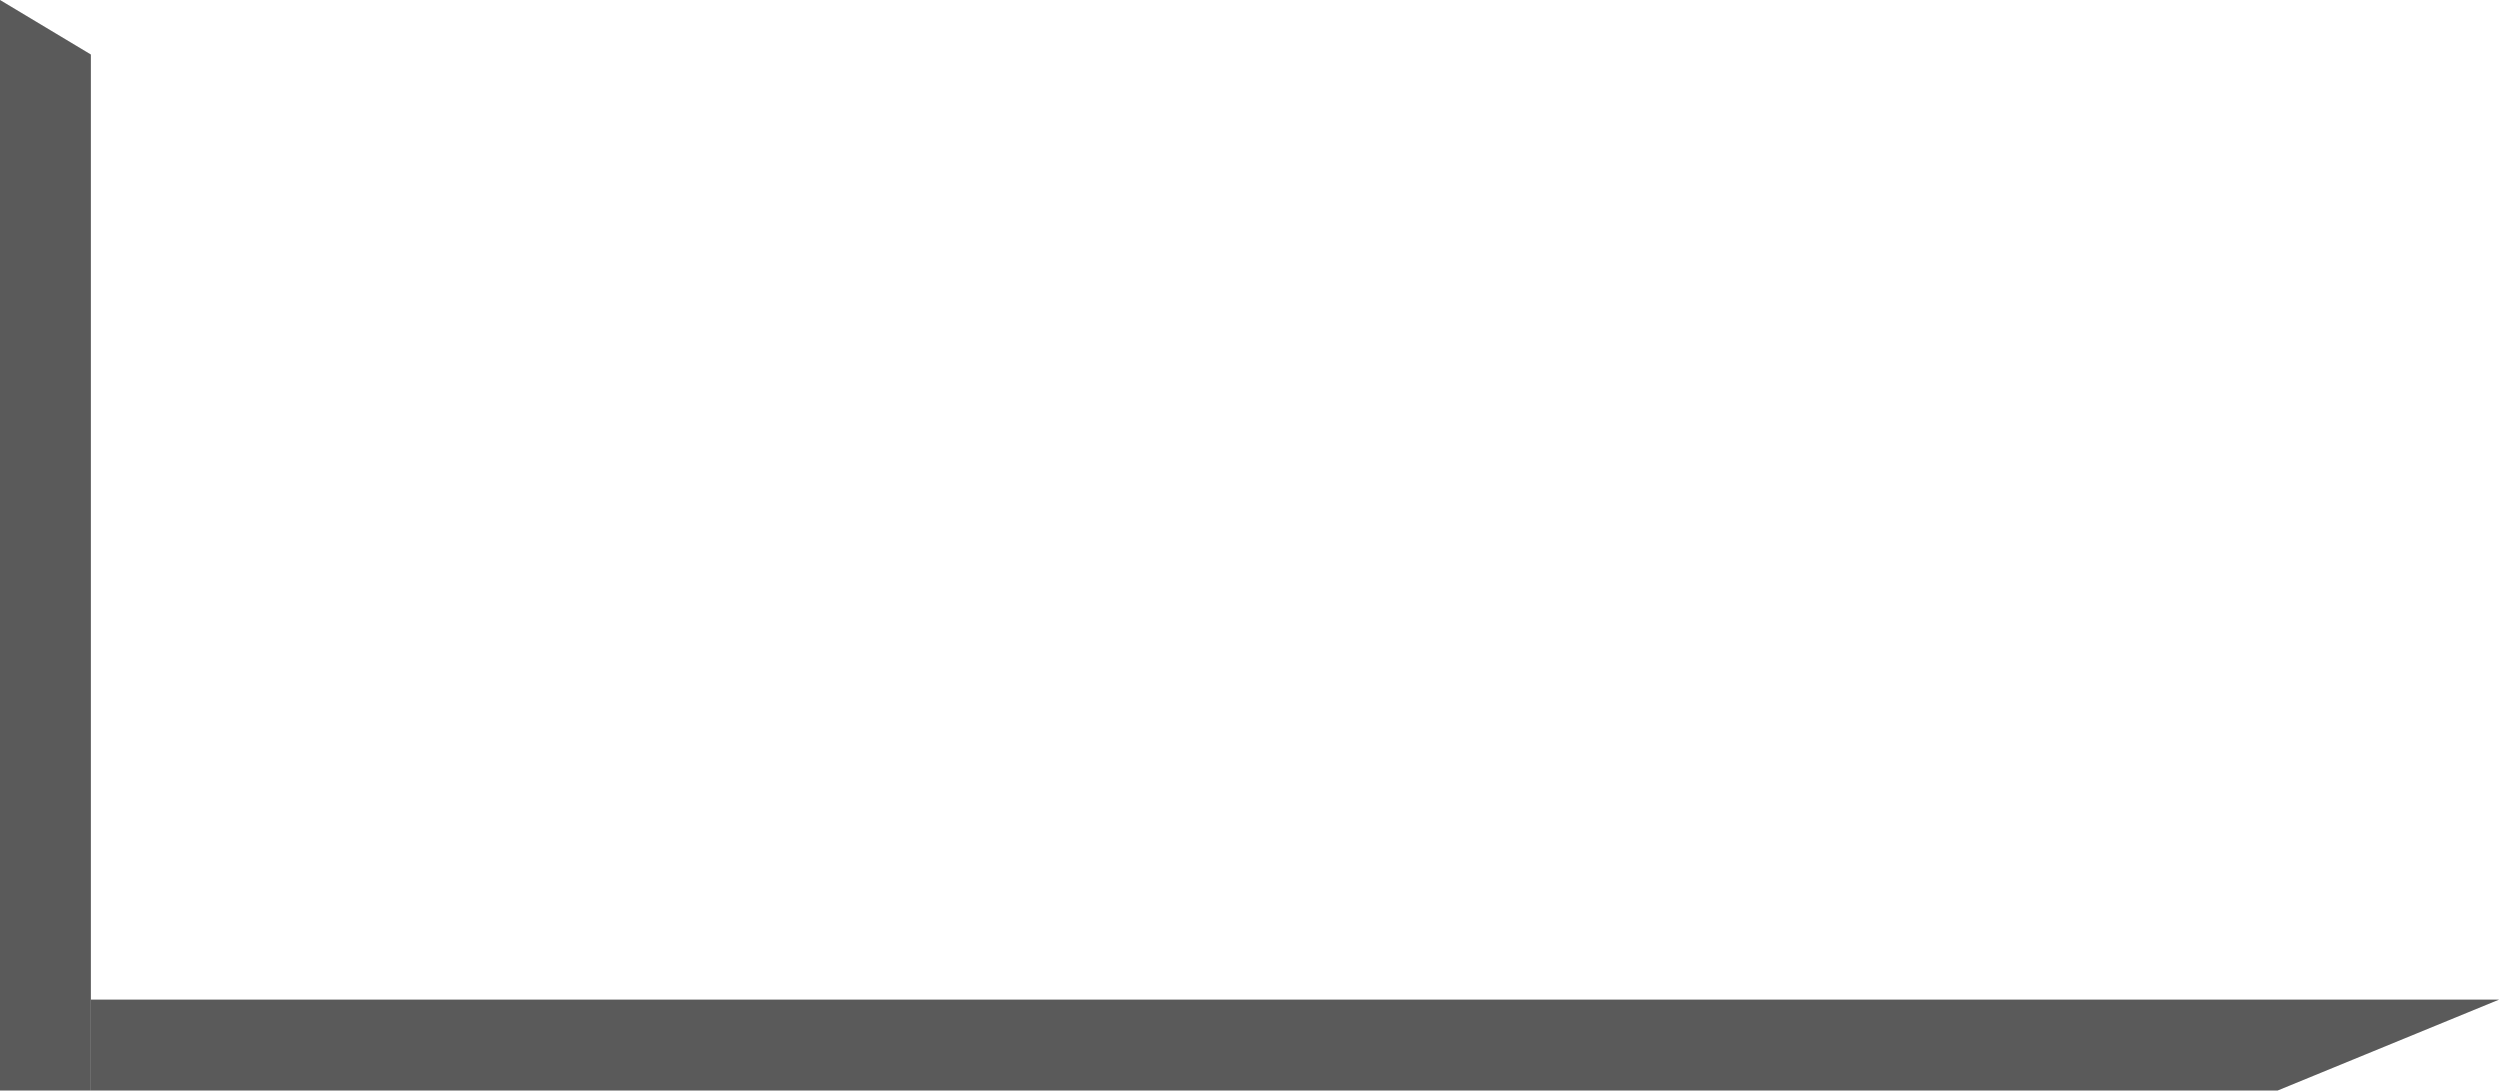 <svg width="337" height="147" viewBox="0 0 337 147" fill="none" xmlns="http://www.w3.org/2000/svg">
<path d="M0 0L12.25 7.35V147H0V0Z" fill="#5A5A5A"/>
<path d="M12.25 134.75H336.875L307.033 147H12.25V134.75Z" fill="#5A5A5A"/>
</svg>
